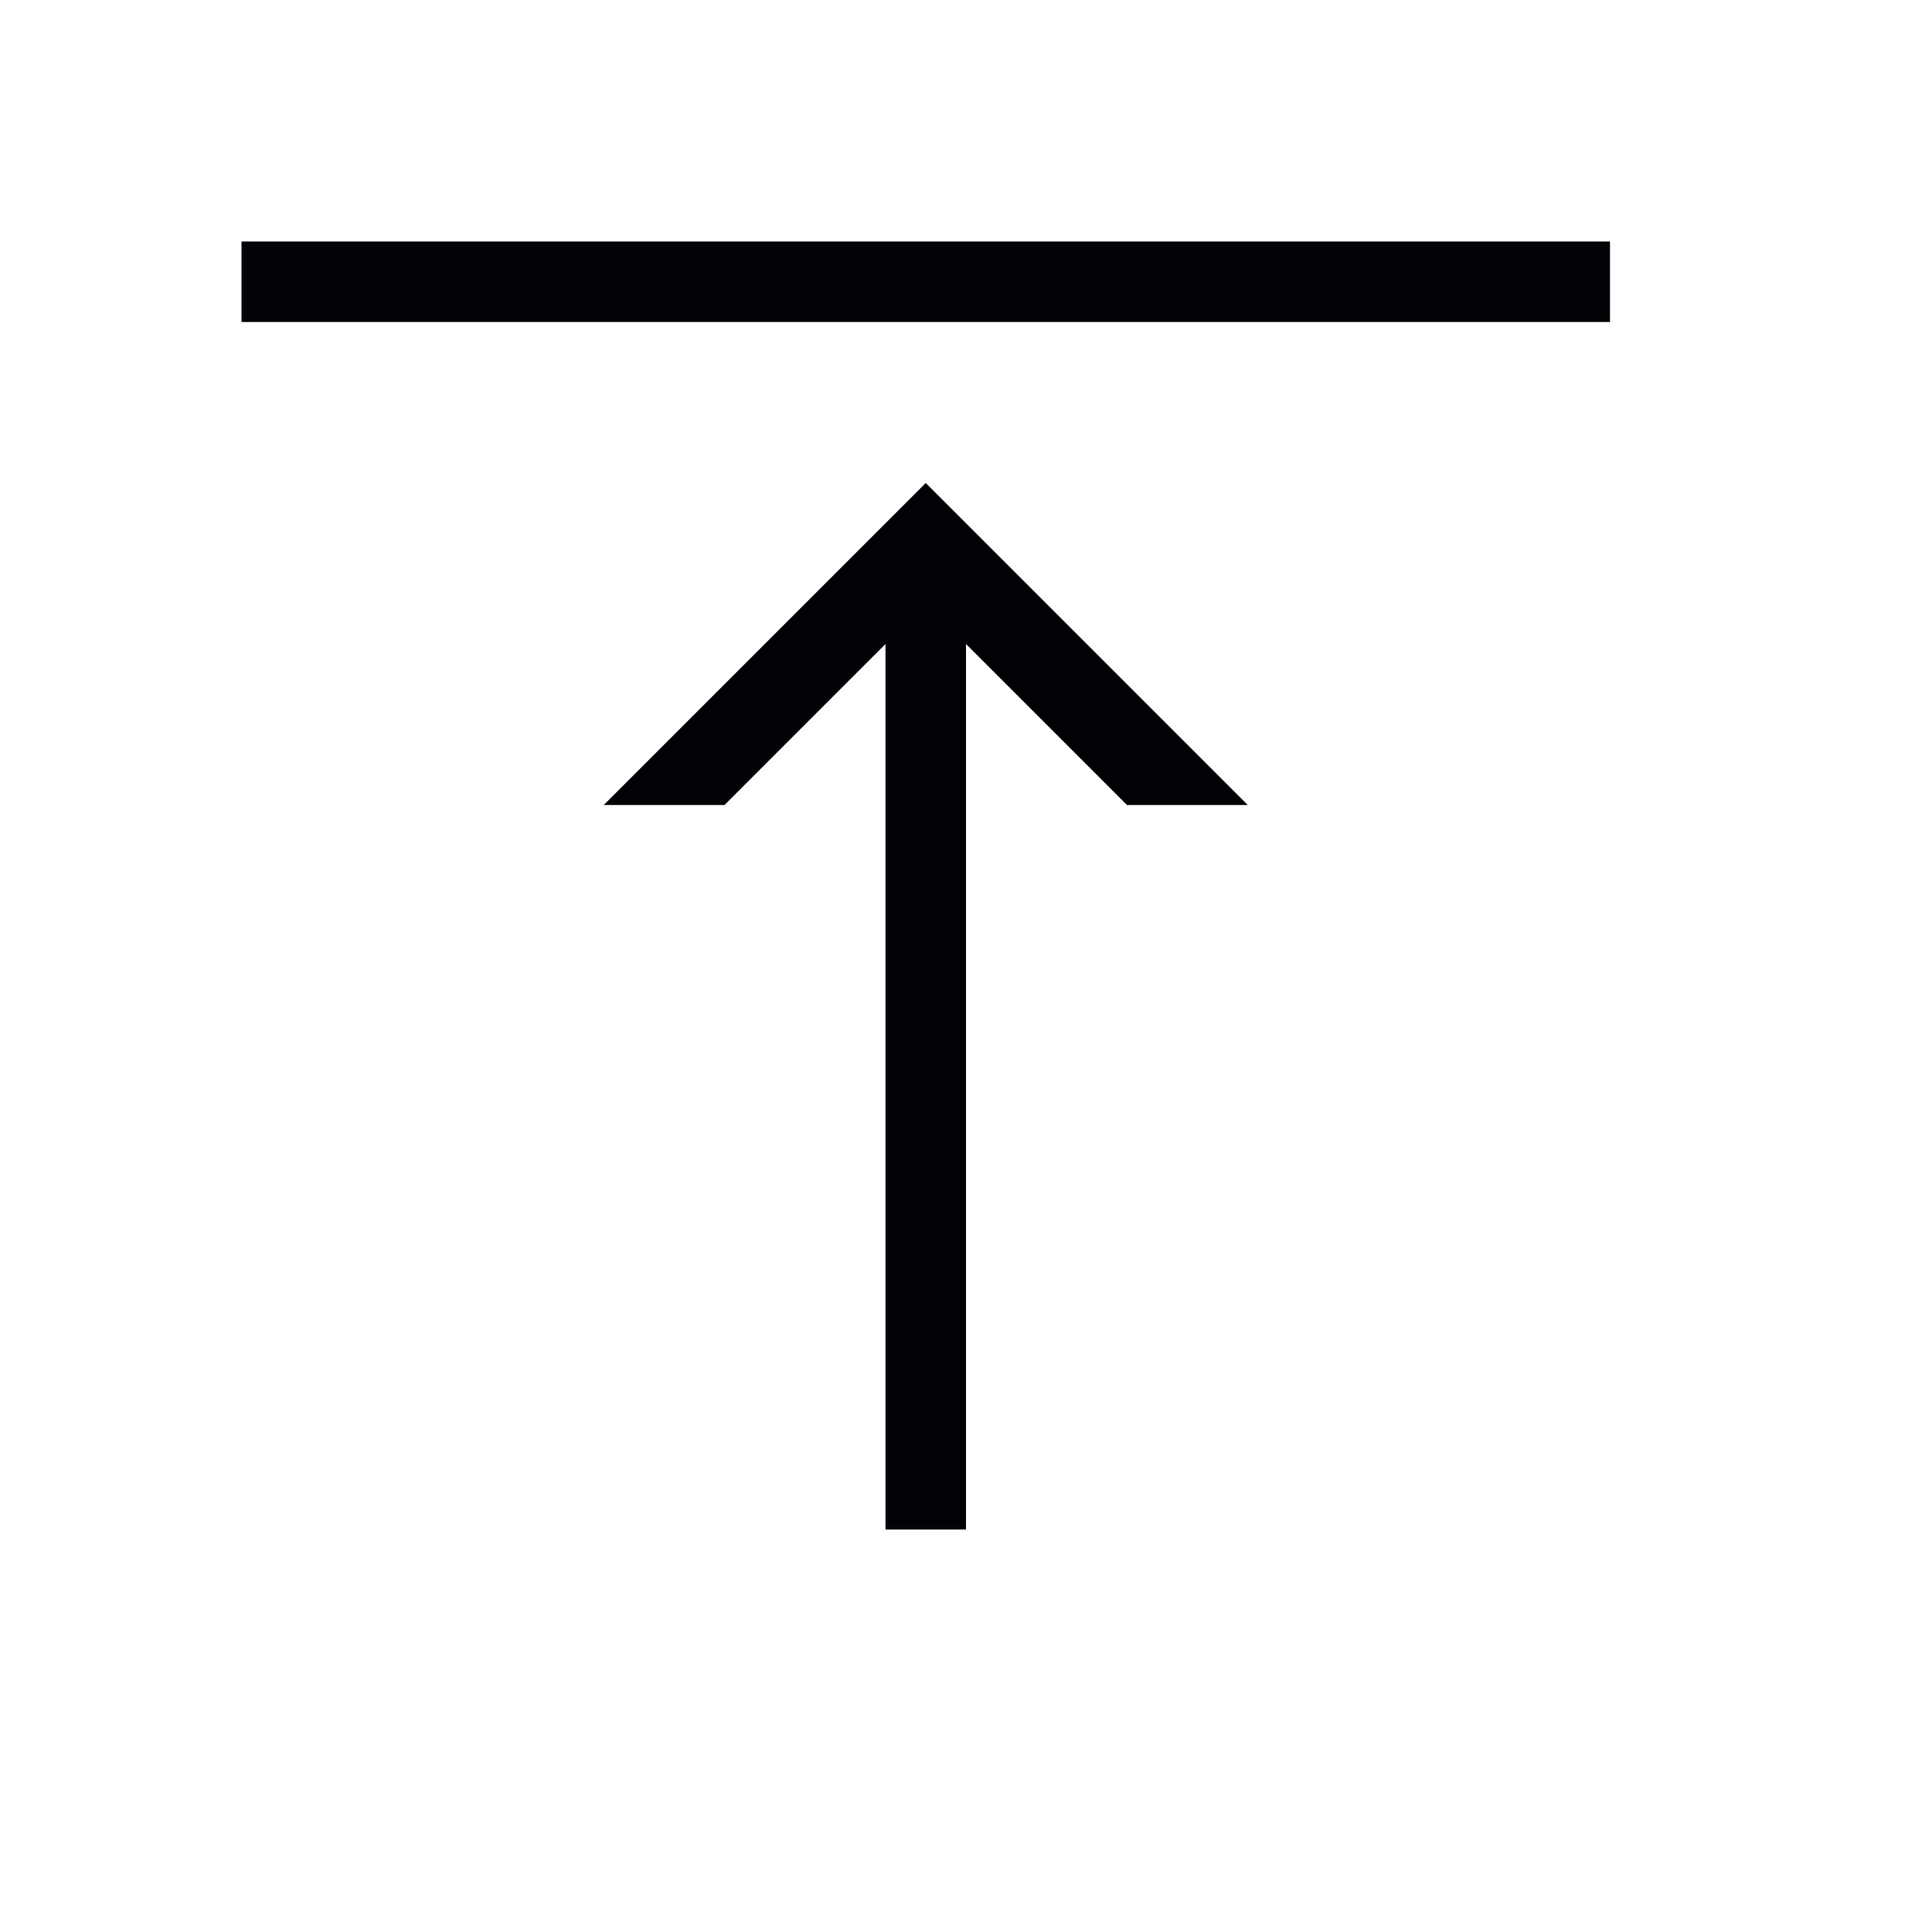 <svg width="24" height="24" viewBox="0 0 24 24" fill="none" xmlns="http://www.w3.org/2000/svg">
<path d="M20 4H3V3H20V4Z" fill="#010205"/>
<path d="M11.5 6L15.5 10H14L12 8V19H11V8L9 10H7.5L11.5 6Z" fill="#010205"/>
</svg>
